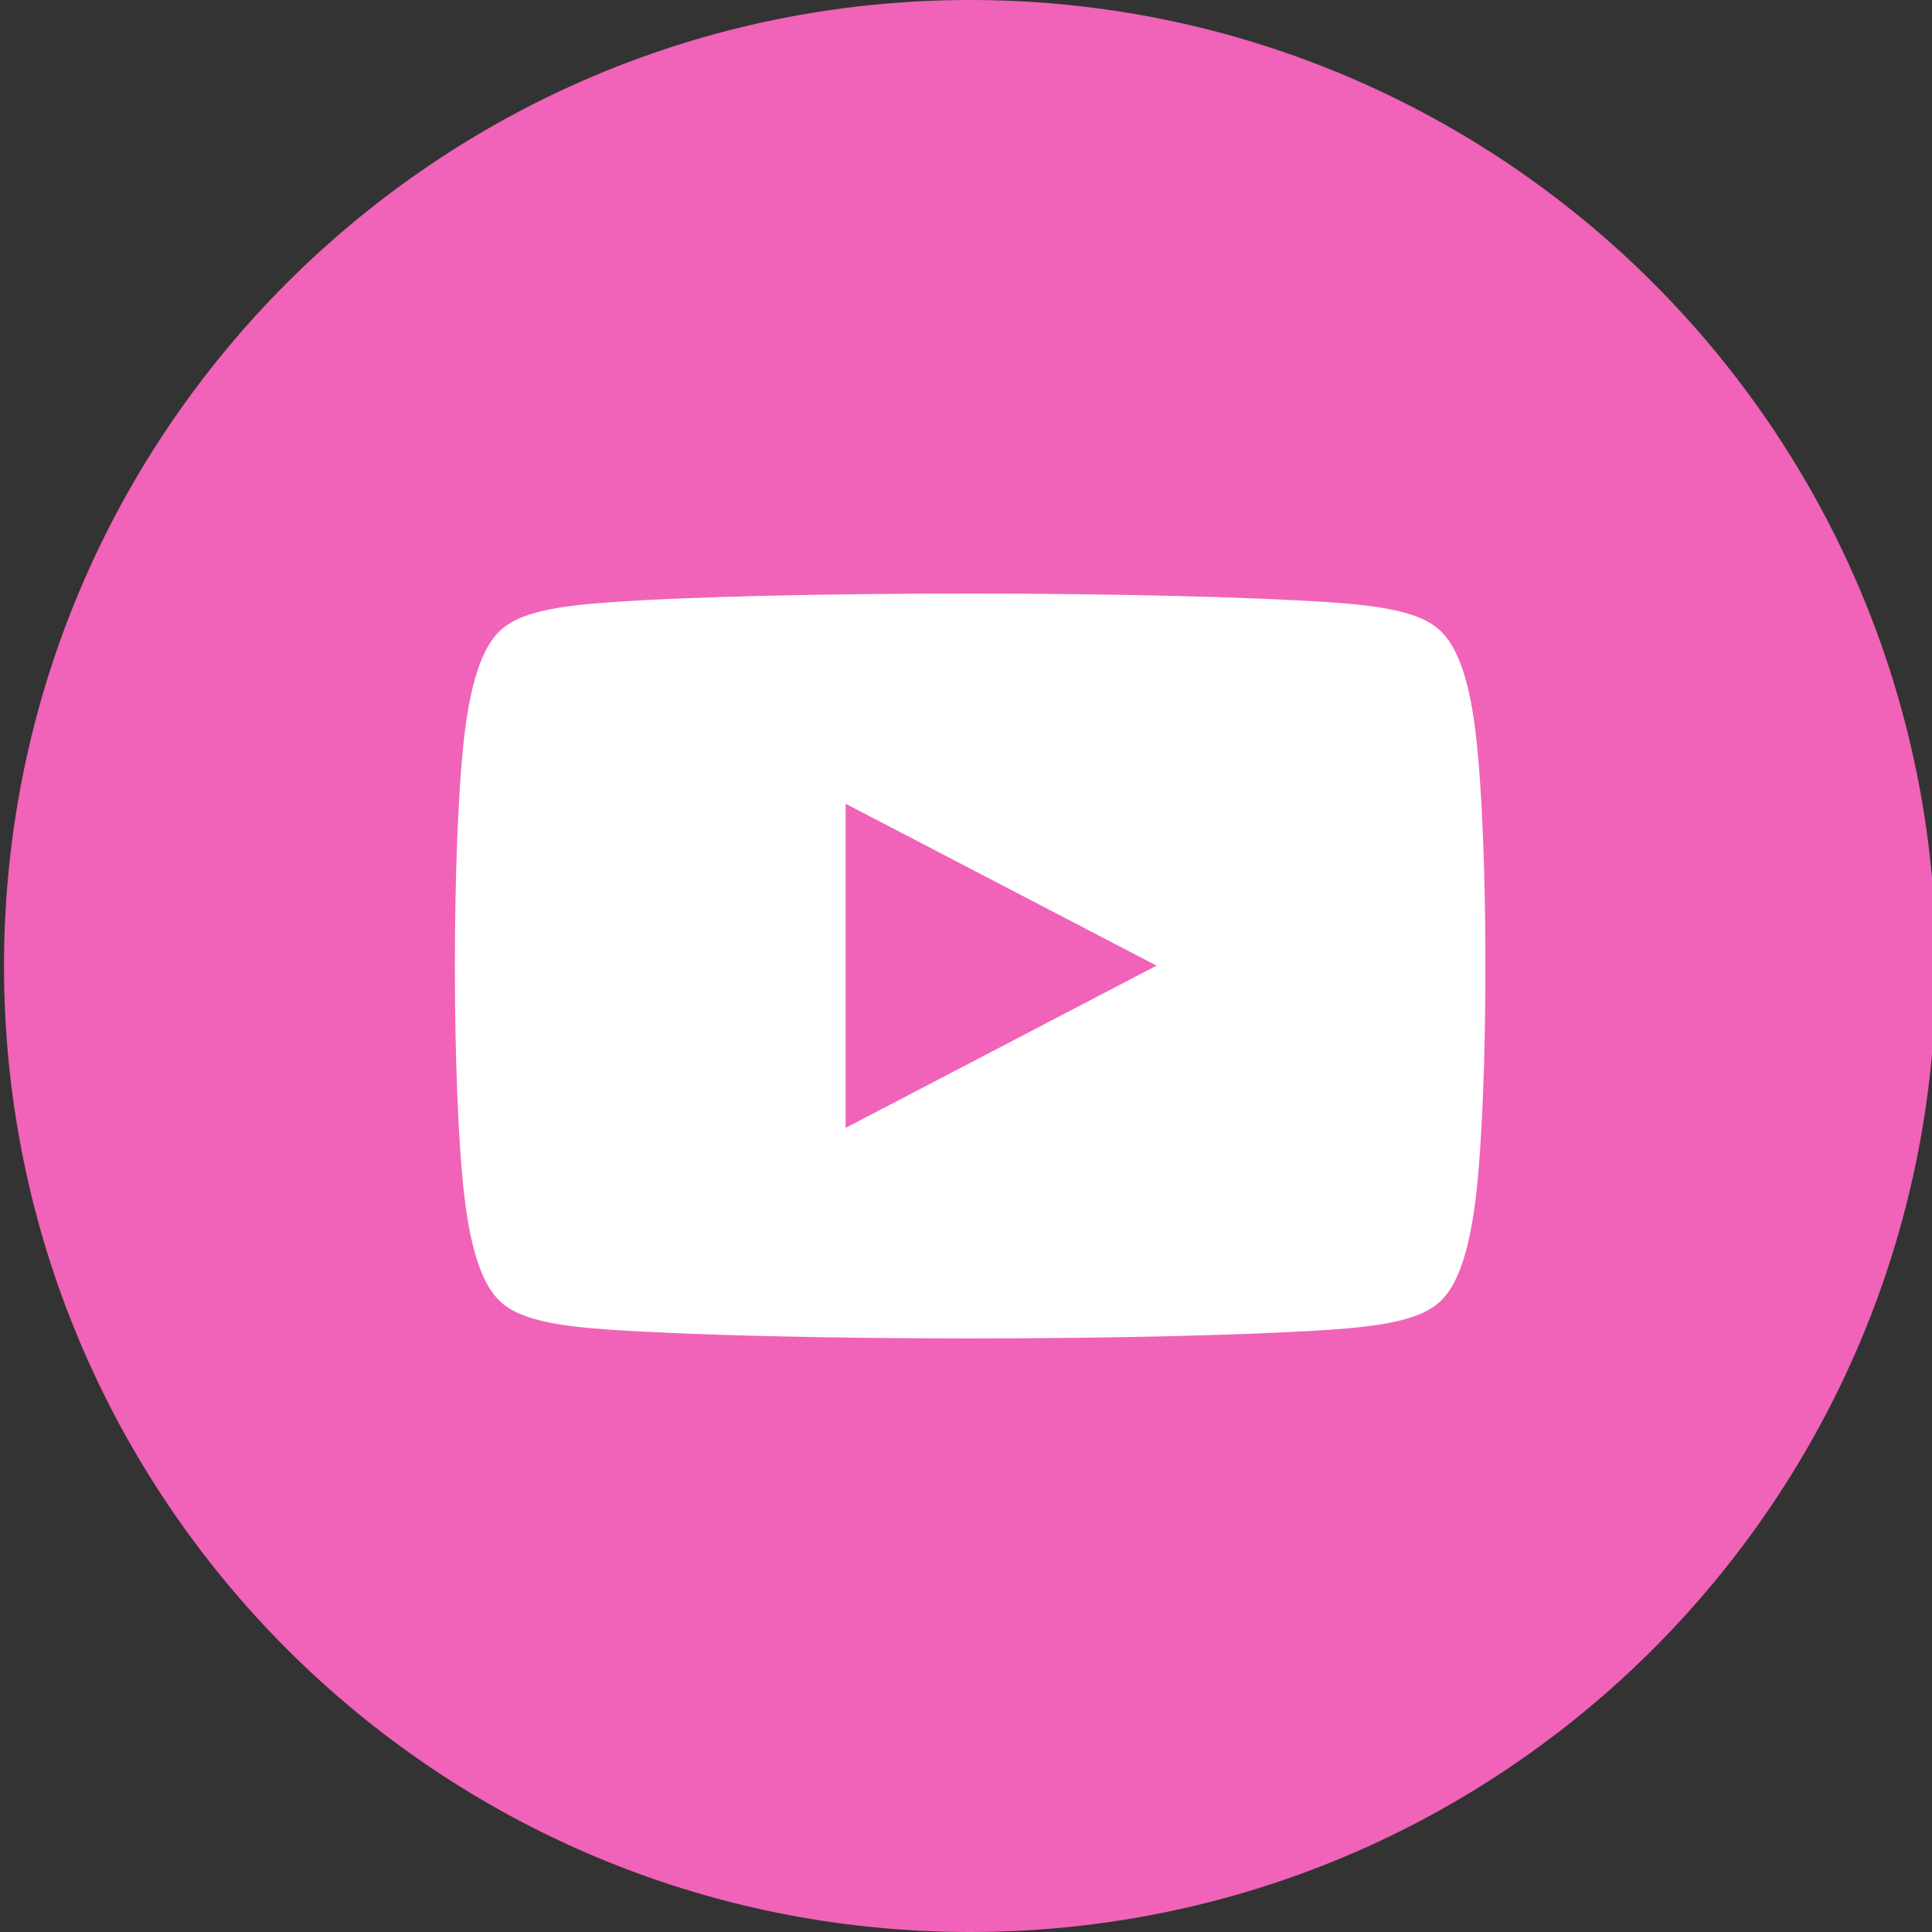 <svg width="512" height="512" xmlns="http://www.w3.org/2000/svg">

 <rect width="100%" height="100%" fill="#333333" stroke="none"/>

 <g>
  <title>background</title>
  <rect fill="none" id="canvas_background" height="402" width="582" y="-1" x="-1"/>
 </g>
 <g>
  <title>Layer 1</title>
  <path id="svg_2" fill="#f063b8" d="m513.061,256c0,141.4 -114.6,256 -256,256c-141.4,0 -256,-114.6 -256,-256c0,-141.4 114.6,-256 256,-256c141.4,0 256,114.6 256,256z"/>
  <path id="svg_4" fill="#FFFFFF" d="m391.1,194.6c-2.3,-19.9 -7.1,-25.7 -10.5,-28.4c-5.4,-4.2 -15.2,-5.7 -28.3,-6.6c-21,-1.4 -56.7,-2.3 -95.2,-2.3c-38.6,0 -74.2,0.8 -95.2,2.3c-13.1,0.9 -22.9,2.4 -28.3,6.6c-3.4,2.7 -8.1,8.5 -10.5,28.4c-3.4,28.7 -3.4,94.1 0,122.8c2.4,19.9 7.1,25.7 10.5,28.4c5.4,4.2 15.2,5.7 28.3,6.6c21,1.4 56.6,2.3 95.2,2.3c38.6,0 74.2,-0.9 95.2,-2.3c13.1,-0.9 22.9,-2.4 28.3,-6.6c3.4,-2.6 8.1,-8.5 10.5,-28.4c3.4,-28.7 3.4,-94.1 0,-122.8zm-167,104.3l0,-85.9l82.4,42.9l-82.4,43z"/>
 </g>
</svg>